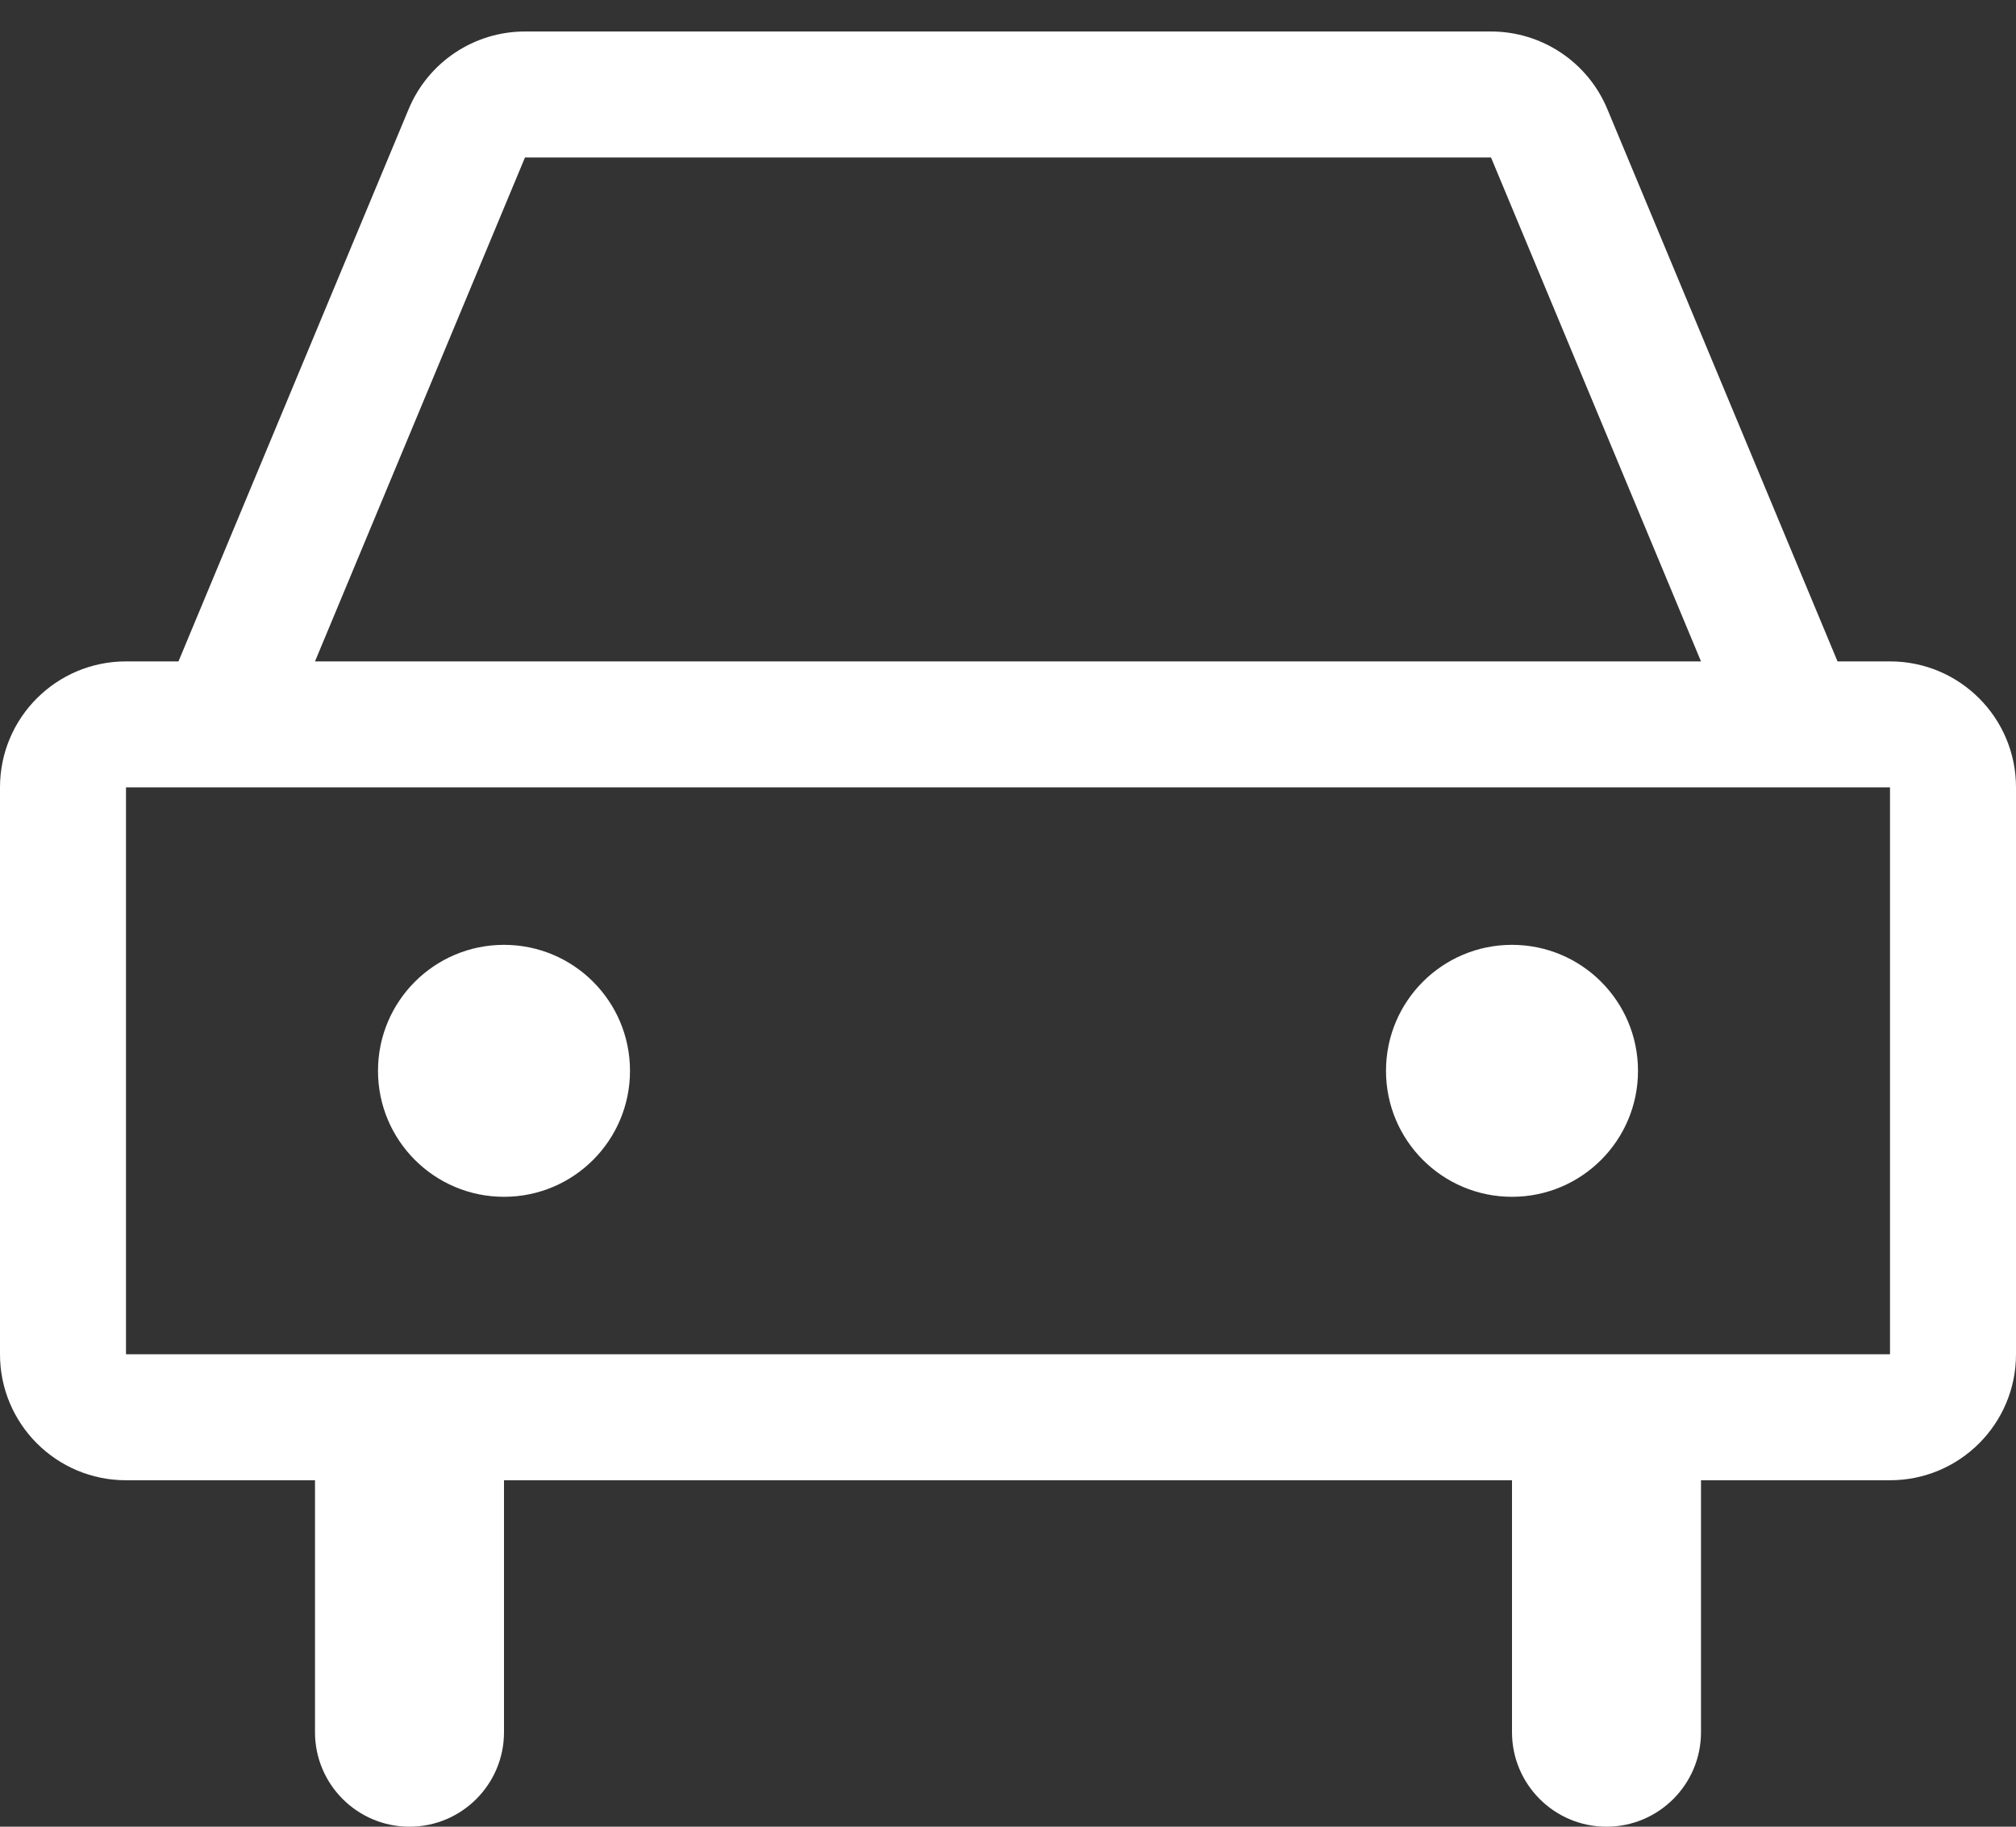 <?xml version="1.0" encoding="UTF-8" standalone="no"?>
<svg width="32px" height="29px" viewBox="0 0 32 29" version="1.1" xmlns="http://www.w3.org/2000/svg" xmlns:xlink="http://www.w3.org/1999/xlink">
    <rect x="0" y="0" width="32" height="29" fill="#333333" stroke="none"/>
    <!-- Generator: Sketch 49 (51002) - http://www.bohemiancoding.com/sketch -->
    <title>car</title>
    <desc>Created with Sketch.</desc>
    <defs></defs>
    <g id="WEB_2.4" stroke="none" stroke-width="1" fill="none" fill-rule="evenodd">
        <g id="首页" transform="translate(-1278, -1421)" fill="#FFFFFF">
            <g id="产品特色" transform="translate(0, 941)">
                <g id="03" transform="translate(1266, 466)">
                    <g id="b">
                        <g id="car" transform="translate(12, 14.5)">
                            <path d="M2.833,10 L6.487,1.231 C6.798,0.485 7.526,1.48317286e-16 8.333,8.8817842e-16 L23.667,4.4408921e-16 C24.474,2.95771924e-16 25.202,0.485 25.513,1.231 L29.167,10 L30,10 C31.105,10 32,10.895 32,12 L32,21 C32,22.105 31.105,23 30,23 L27,23 L27,27 C27,27.828 26.328,28.5 25.5,28.5 C24.672,28.5 24,27.828 24,27 L24,23 L8,23 L8,27 C8,27.828 7.328,28.5 6.5,28.5 C5.672,28.5 5,27.828 5,27 L5,23 L2,23 C0.895,23 1.3527075e-16,22.105 0,21 L0,12 C-1.3527075e-16,10.895 0.895,10 2,10 L2.833,10 Z M2,12 L2,21 L30,21 L30,12 L2,12 Z M8,18.5 C6.895,18.5 6,17.605 6,16.5 C6,15.395 6.895,14.5 8,14.5 C9.105,14.5 10,15.395 10,16.5 C10,17.605 9.105,18.5 8,18.5 Z M24,18.5 C22.895,18.5 22,17.605 22,16.5 C22,15.395 22.895,14.5 24,14.5 C25.105,14.5 26,15.395 26,16.5 C26,17.605 25.105,18.5 24,18.5 Z M23.667,2 L8.333,2 L5,10 L27,10 L23.667,2 Z" id="Combined-Shape"></path>
                        </g>
                    </g>
                </g>
            </g>
        </g>
    </g>
</svg>